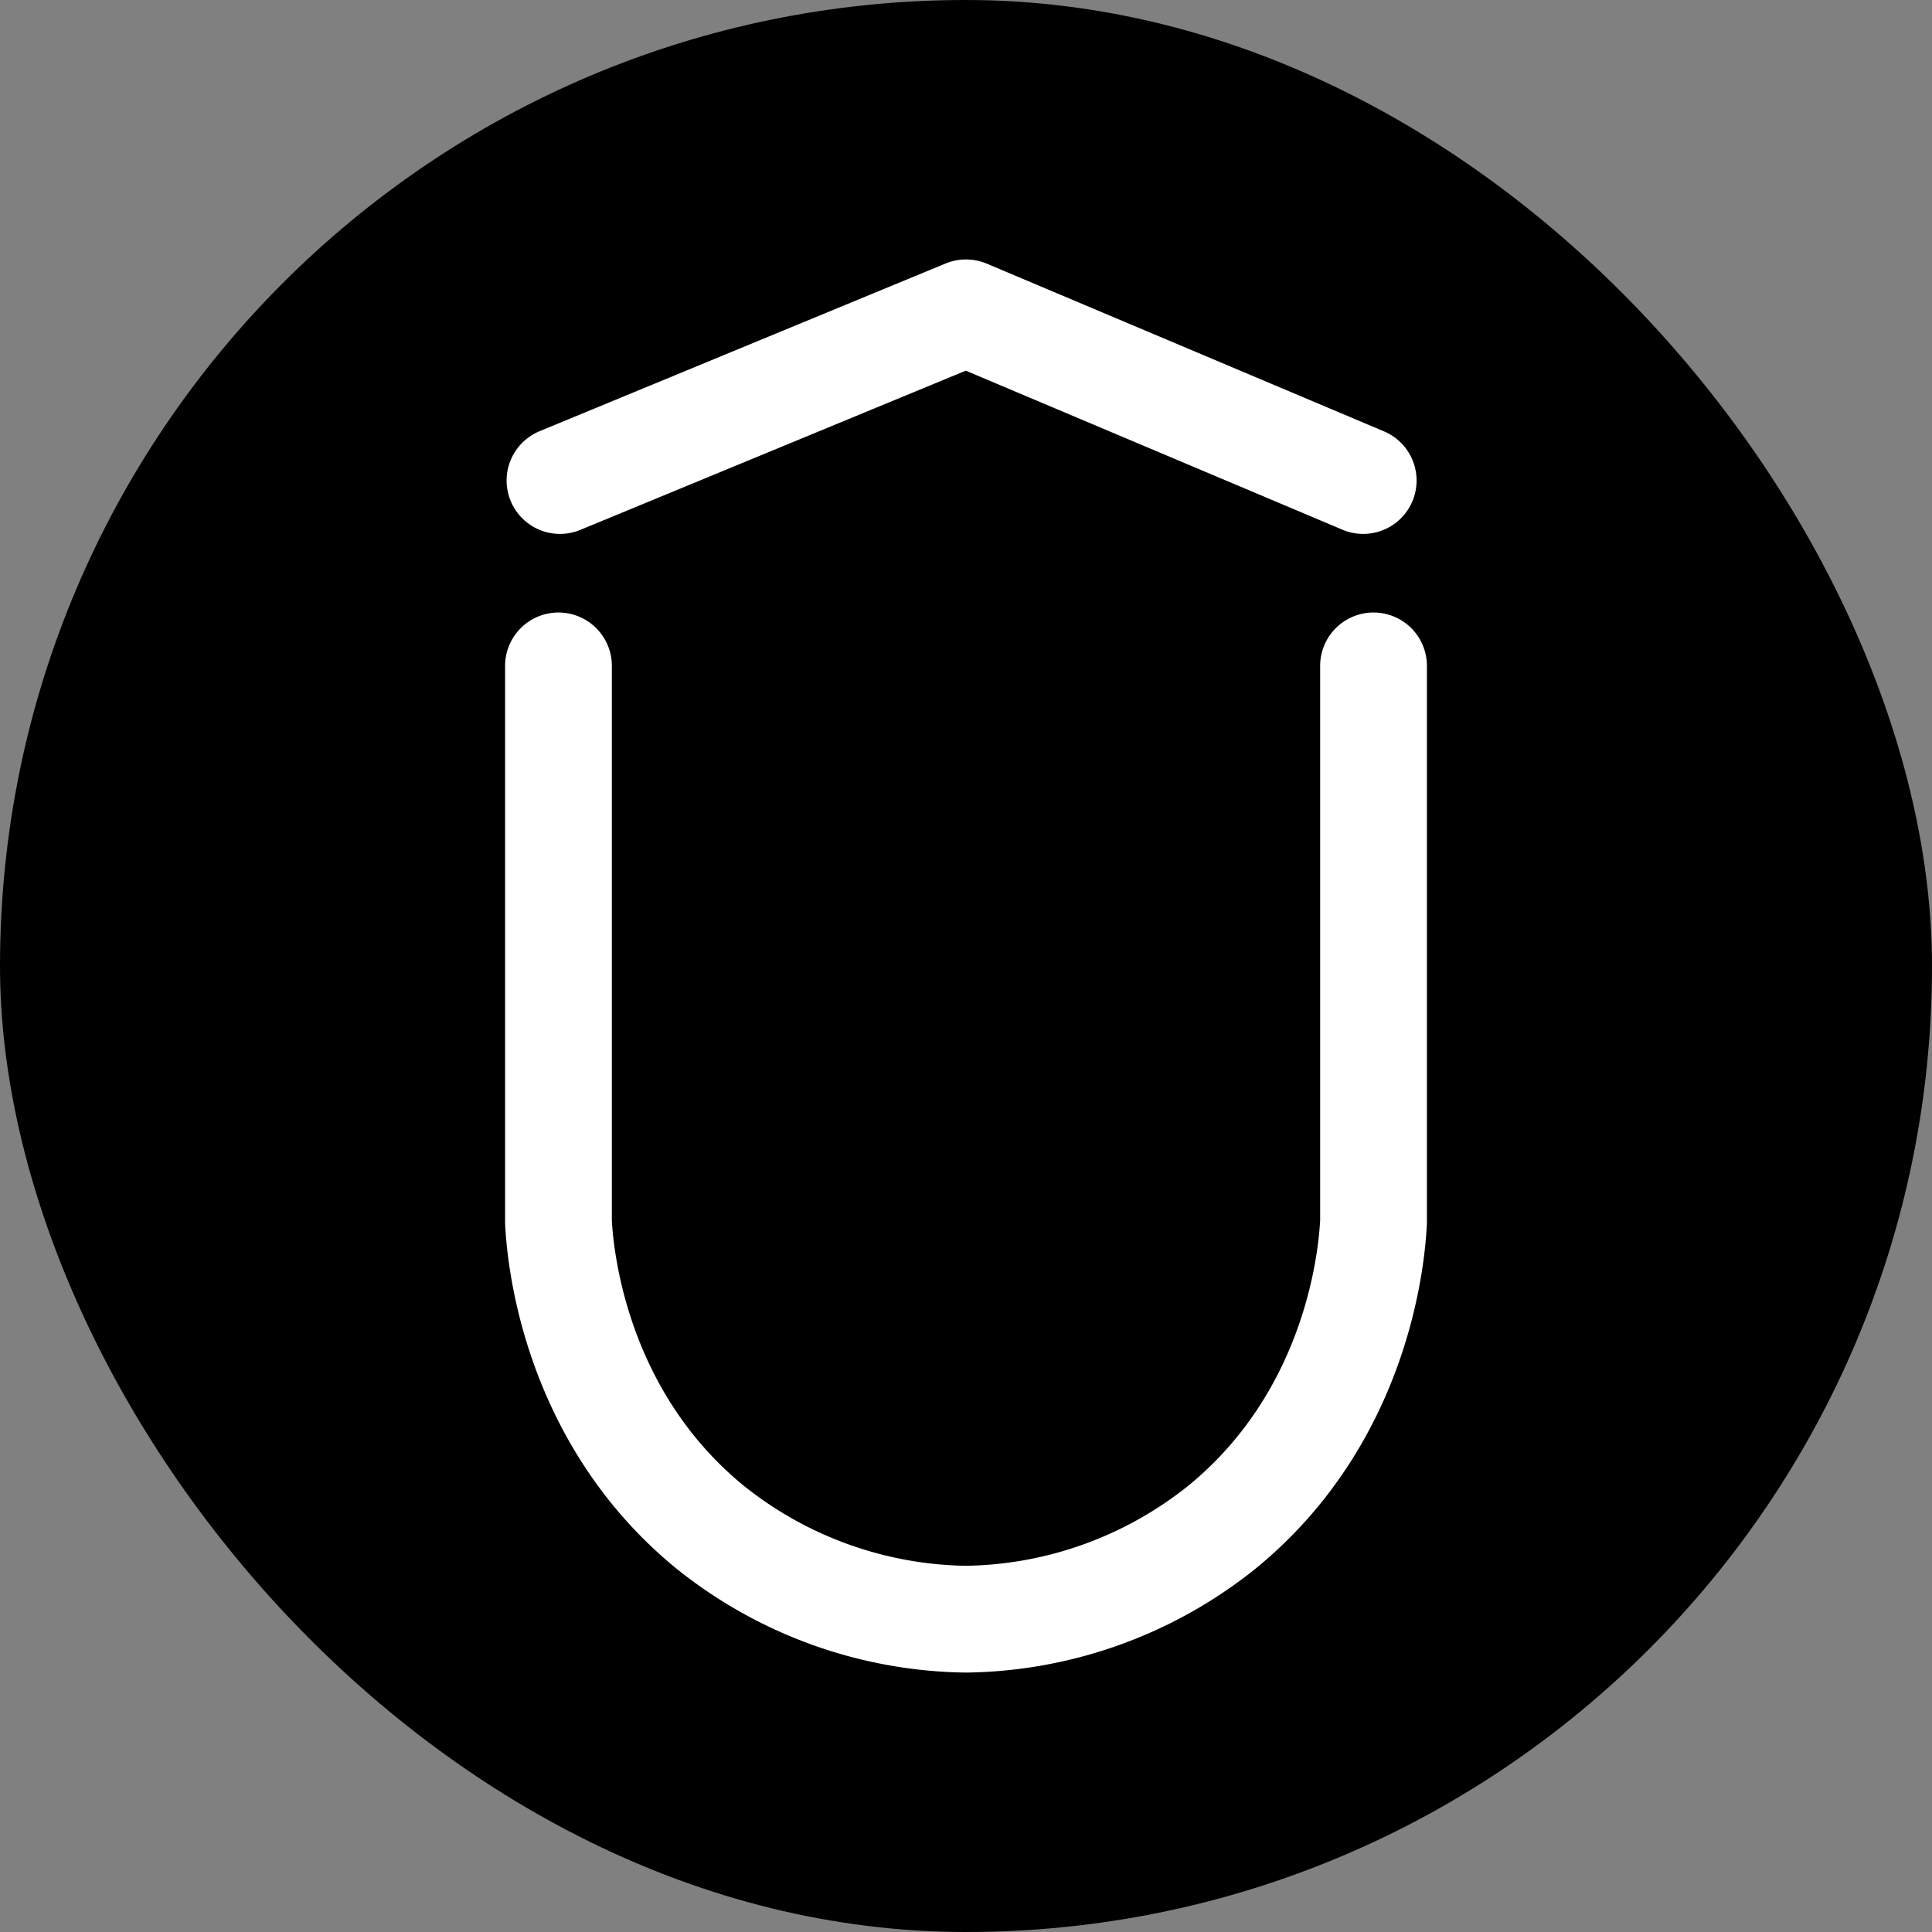 <!DOCTYPE svg PUBLIC "-//W3C//DTD SVG 1.1//EN" "http://www.w3.org/Graphics/SVG/1.1/DTD/svg11.dtd">
<!-- Uploaded to: SVG Repo, www.svgrepo.com, Transformed by: SVG Repo Mixer Tools -->
<svg width="232px" height="232px" viewBox="-13.44 -13.44 218.88 218.88" xmlns="http://www.w3.org/2000/svg" fill="none" stroke="#fff">
<rect x="-13.44" y="-13.44" width="218.88" height="218.88" fill="#808080" stroke="none"/>
<g id="SVGRepo_bgCarrier" stroke-width="0">
<rect x="-13.44" y="-13.44" width="218.88" height="218.88" rx="109.44" fill="#000" strokewidth="0"/>
</g>
<g id="SVGRepo_tracerCarrier" stroke-linecap="round" stroke-linejoin="round"/>
<g id="SVGRepo_iconCarrier">
<path d="M33.83 46v62.997c.16 3.087 1.453 21.753 17.223 34.618A47.477 47.695 0 0 0 80 154a47.477 47.695 0 0 0 28.947-10.384c15.792-12.865 17.063-31.531 17.223-34.618V46" class="cls-2" style="fill:none;stroke:#fff;stroke-width:12.096;stroke-linecap:round;stroke-miterlimit:10" transform="translate(16 16)"/>
<path d="M34 25 80 6l45 19" style="fill:none;stroke:#fff;stroke-width:12.096;stroke-linecap:round;stroke-linejoin:round;stroke-miterlimit:1;paint-order:stroke fill markers" transform="translate(16 16)"/>
</g>
</svg>